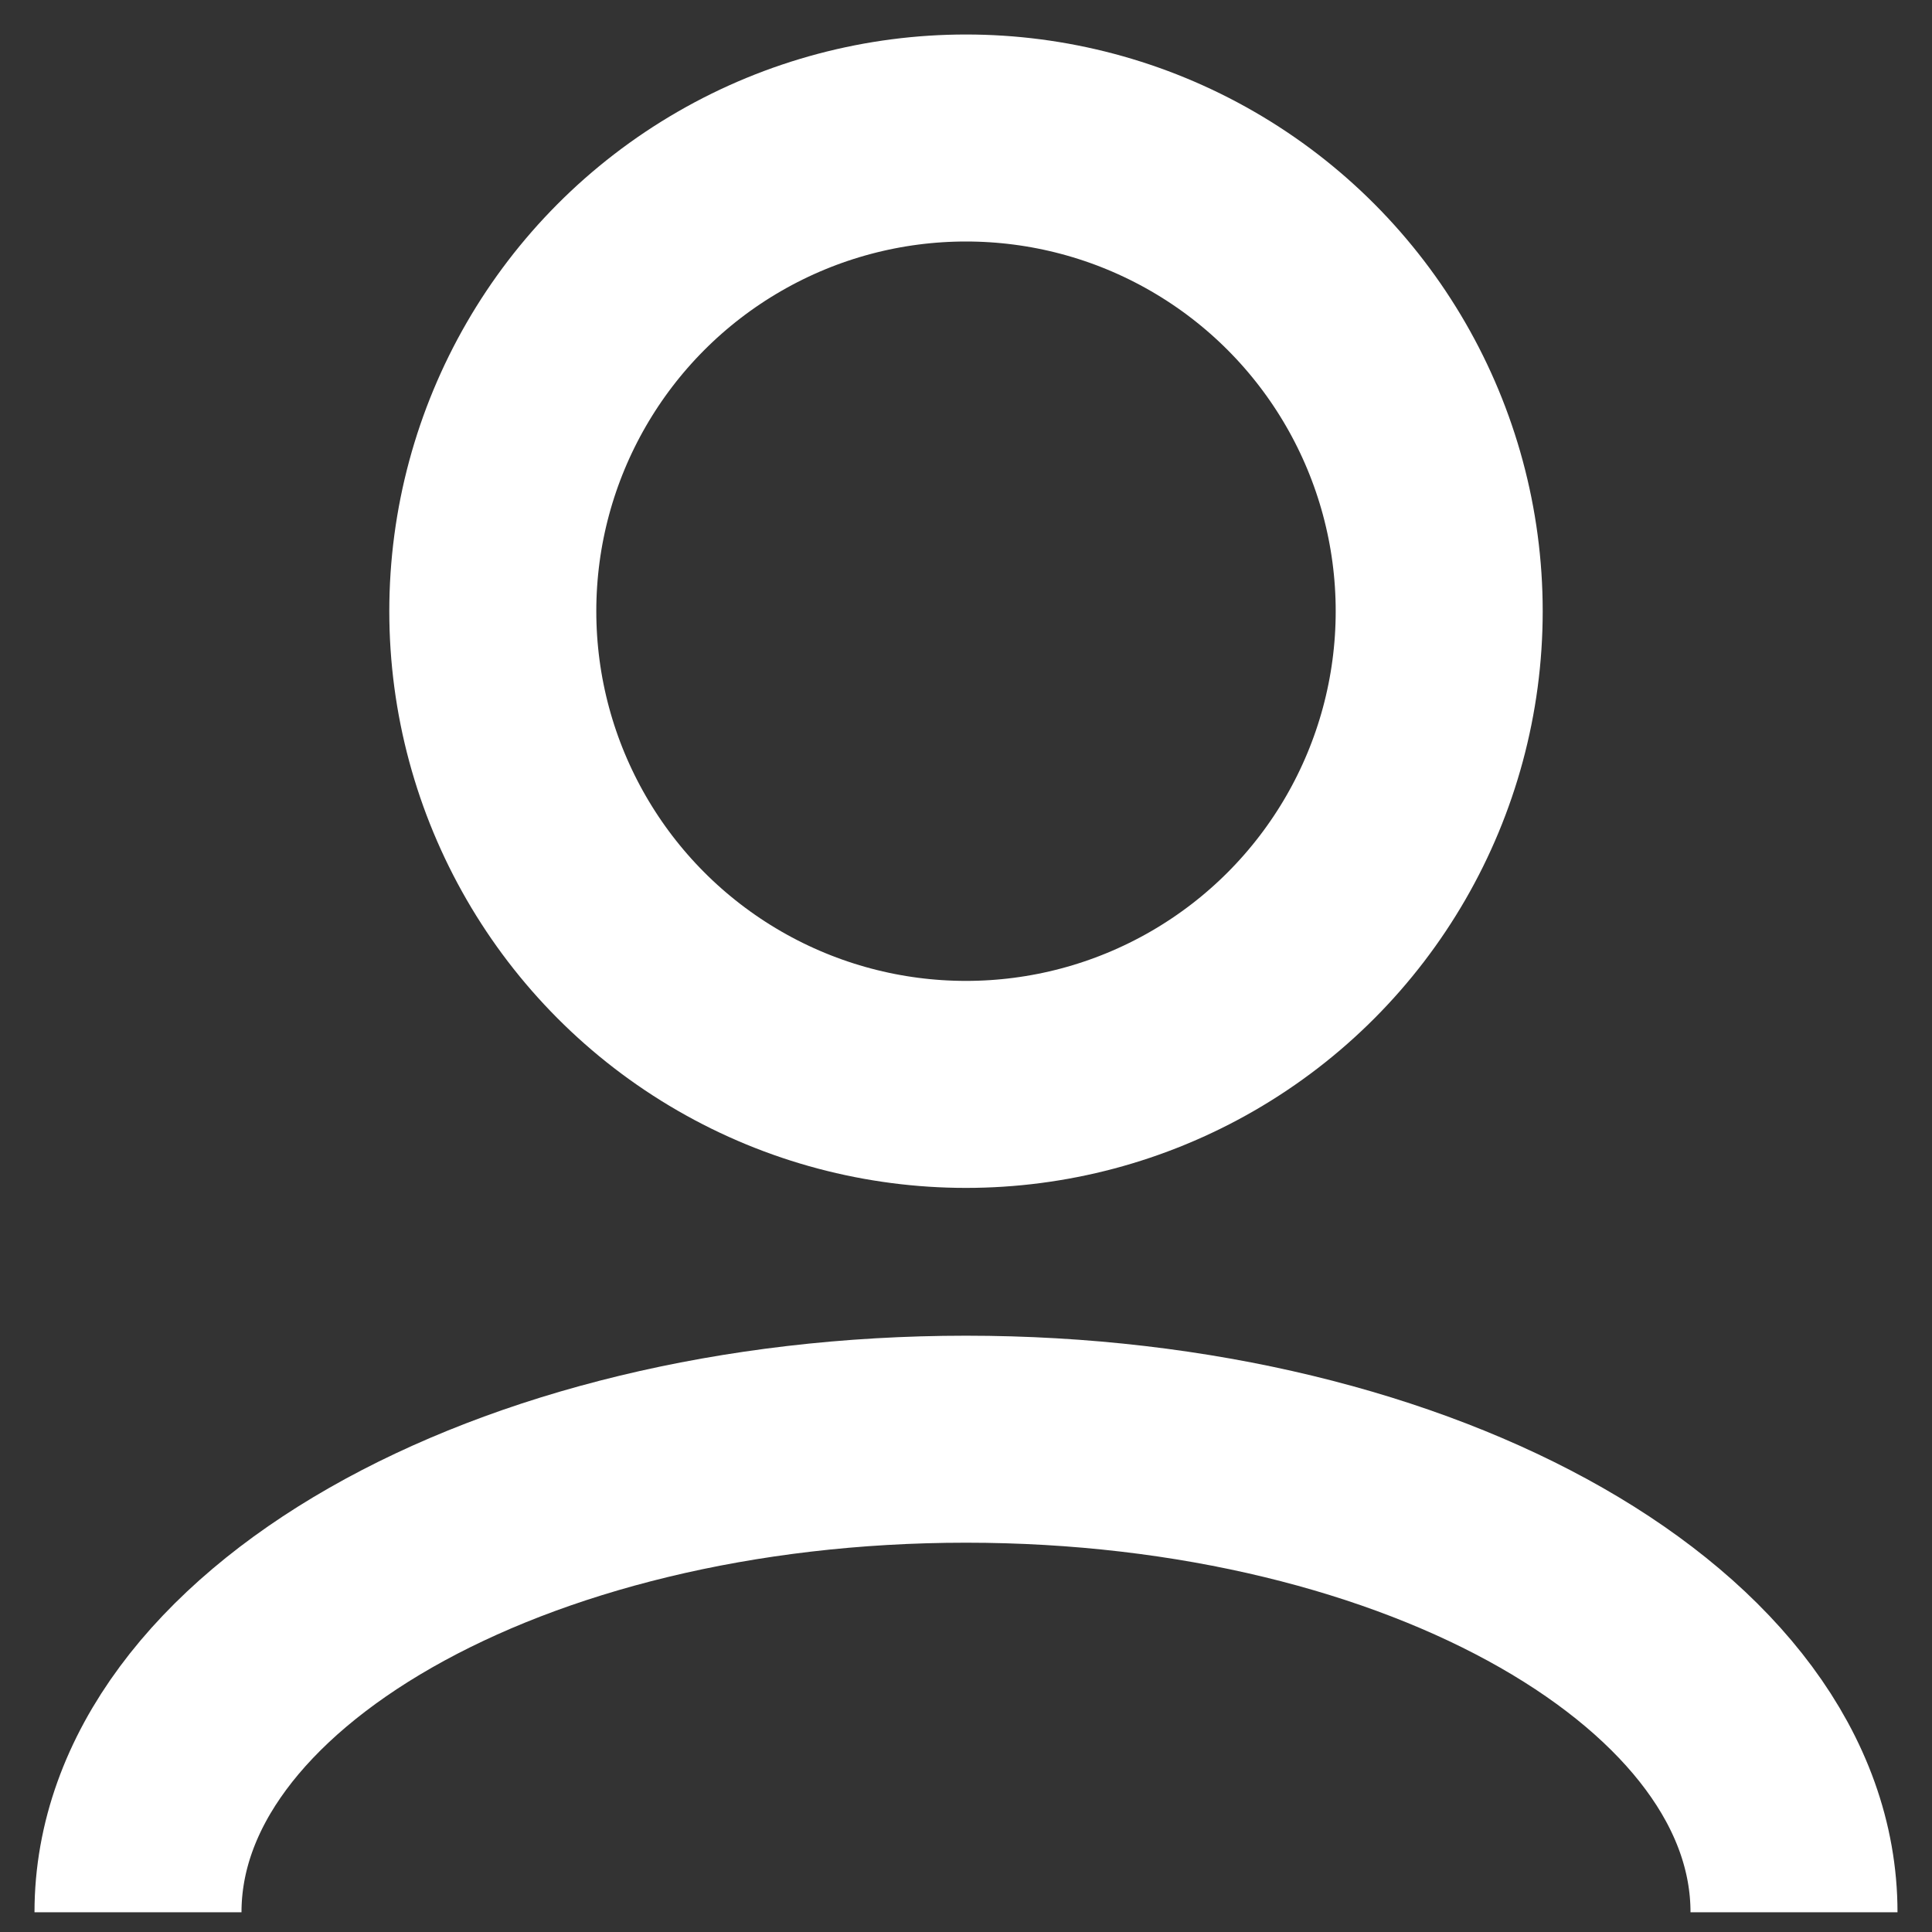 <svg width="14" height="14" viewBox="0 0 14 14" fill="none" xmlns="http://www.w3.org/2000/svg">
<rect x="0" y="0" width="14" height="14" fill="#333333" stroke="none"/>
<circle cx="7" cy="4.429" r="3.429" stroke="white" stroke-width="1.5"/>
<path d="M13 13.857C13 11.964 10.314 10.429 7 10.429C3.686 10.429 1 11.964 1 13.857" stroke="white" stroke-width="1.5"/>
</svg>


